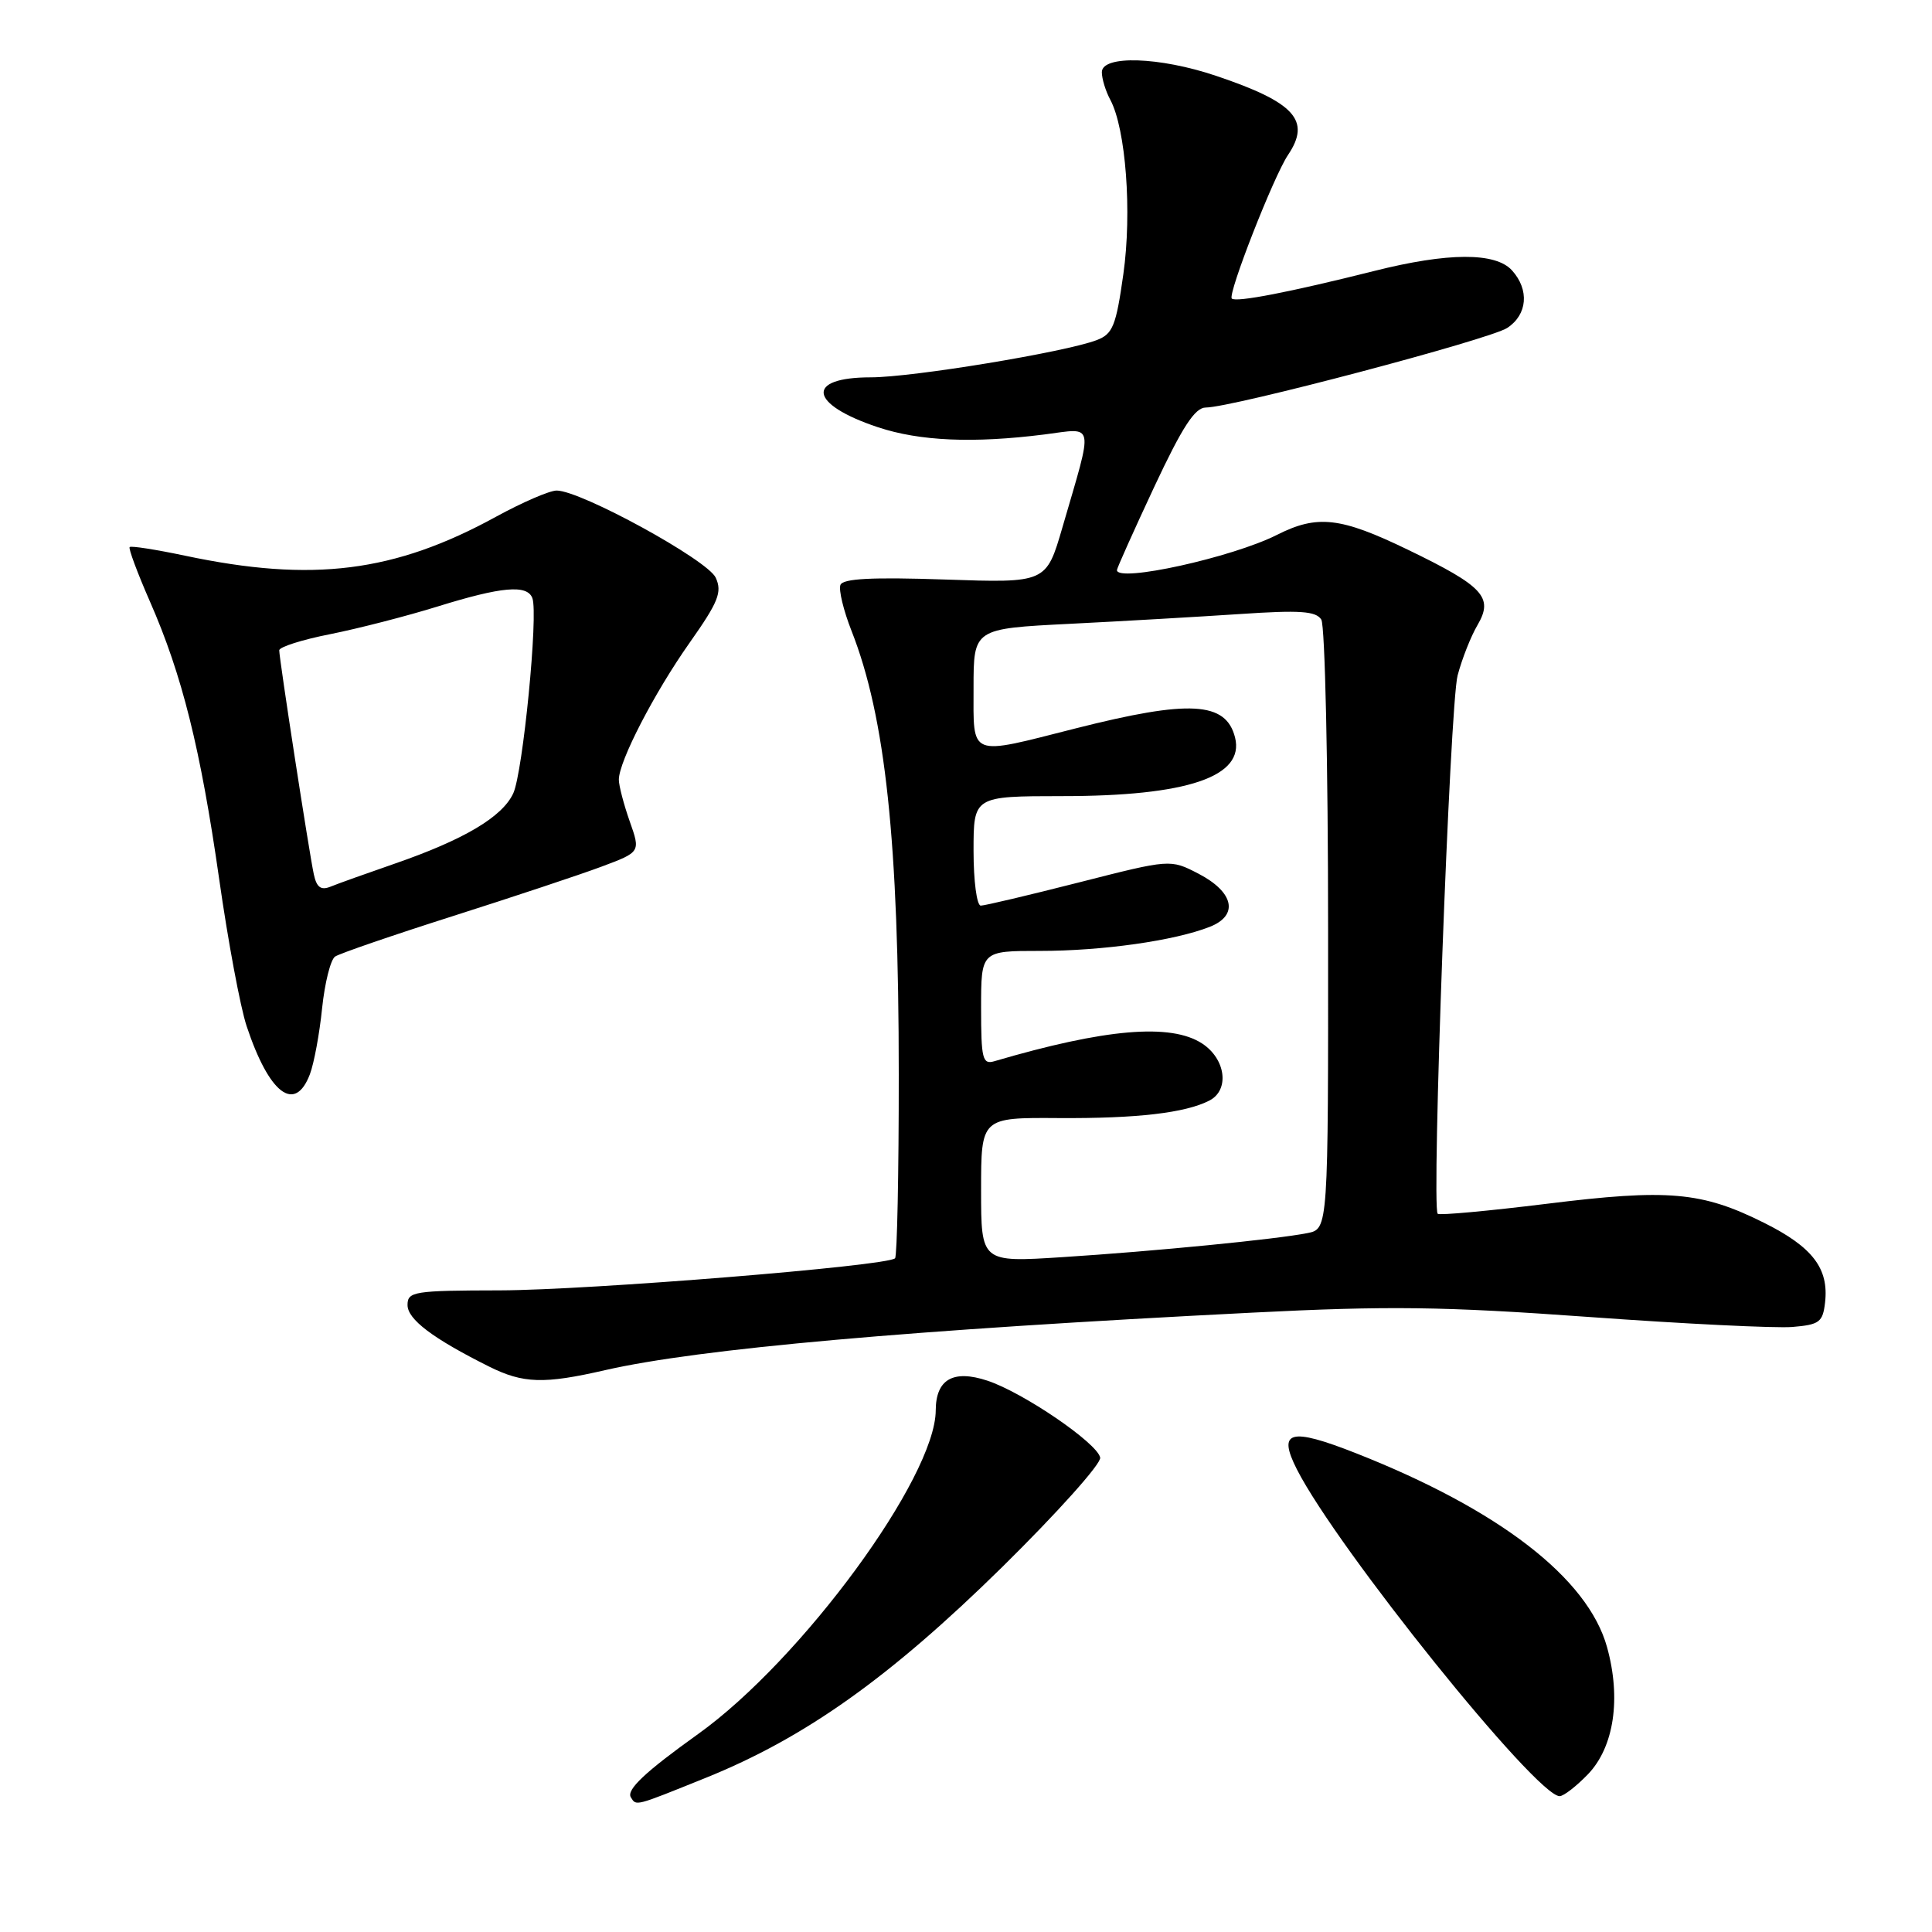 <?xml version="1.0" encoding="UTF-8" standalone="no"?>
<!DOCTYPE svg PUBLIC "-//W3C//DTD SVG 1.1//EN" "http://www.w3.org/Graphics/SVG/1.1/DTD/svg11.dtd" >
<svg xmlns="http://www.w3.org/2000/svg" xmlns:xlink="http://www.w3.org/1999/xlink" version="1.1" viewBox="0 0 256 256">
 <g >
 <path fill="currentColor"
d=" M 93.45 235.60 C 106.66 230.28 117.87 222.31 132.77 207.67 C 140.08 200.47 145.94 193.94 145.78 193.14 C 145.41 191.22 135.56 184.50 130.82 182.94 C 126.30 181.45 124.01 182.77 123.99 186.87 C 123.96 195.78 106.21 219.96 92.50 229.77 C 85.50 234.78 82.98 237.15 83.59 238.15 C 84.32 239.33 84.05 239.39 93.45 235.60 Z  M 210.43 235.08 C 213.87 231.48 214.83 225.05 212.94 218.25 C 210.40 209.11 198.64 200.03 179.65 192.55 C 170.91 189.11 169.24 189.58 171.86 194.73 C 177.23 205.24 203.57 238.00 206.66 238.00 C 207.19 238.00 208.89 236.68 210.43 235.08 Z  M 80.19 181.55 C 92.61 178.71 120.61 176.22 165.97 173.93 C 183.97 173.02 191.18 173.11 210.47 174.50 C 223.14 175.42 235.30 176.01 237.50 175.83 C 241.08 175.53 241.53 175.20 241.83 172.59 C 242.35 168.08 240.18 165.24 233.77 162.04 C 225.49 157.90 221.04 157.51 204.94 159.51 C 197.23 160.46 190.73 161.06 190.50 160.83 C 189.66 159.99 192.12 93.34 193.14 89.50 C 193.72 87.30 194.91 84.29 195.78 82.82 C 197.93 79.15 196.58 77.69 186.55 72.84 C 177.62 68.52 174.56 68.17 169.21 70.87 C 163.27 73.87 148.00 77.23 148.00 75.54 C 148.00 75.29 150.22 70.34 152.93 64.54 C 156.66 56.58 158.33 54.00 159.77 54.00 C 163.22 54.00 197.39 44.98 199.72 43.45 C 202.40 41.69 202.67 38.40 200.35 35.83 C 198.16 33.41 191.86 33.44 182.07 35.91 C 170.92 38.71 163.76 40.10 163.22 39.56 C 162.65 38.98 168.77 23.35 170.67 20.53 C 173.75 15.96 171.57 13.56 161.14 10.05 C 153.64 7.52 146.00 7.28 146.00 9.57 C 146.00 10.43 146.50 12.07 147.12 13.22 C 149.18 17.07 150.01 28.11 148.85 36.32 C 147.88 43.20 147.45 44.26 145.31 45.07 C 141.10 46.67 120.89 50.00 115.38 50.00 C 106.66 50.00 107.16 53.56 116.33 56.61 C 121.87 58.45 128.95 58.76 138.38 57.57 C 145.13 56.71 144.92 55.64 140.78 69.87 C 138.63 77.25 138.63 77.25 125.22 76.79 C 115.51 76.46 111.68 76.66 111.36 77.51 C 111.11 78.16 111.77 80.90 112.83 83.59 C 117.33 95.02 119.09 111.53 119.09 142.37 C 119.10 155.49 118.87 166.46 118.60 166.73 C 117.58 167.75 78.05 170.95 66.25 170.98 C 54.85 171.00 54.00 171.13 54.00 172.92 C 54.00 174.82 57.33 177.34 64.79 181.07 C 69.33 183.33 72.05 183.42 80.19 181.55 Z  M 41.06 142.35 C 41.61 140.90 42.34 136.96 42.68 133.60 C 43.03 130.25 43.80 127.16 44.40 126.75 C 45.01 126.34 52.02 123.93 60.00 121.39 C 67.97 118.85 76.83 115.91 79.69 114.84 C 84.88 112.90 84.88 112.90 83.44 108.83 C 82.65 106.58 82.00 104.10 82.00 103.31 C 82.00 100.89 86.68 91.83 91.39 85.15 C 95.19 79.76 95.71 78.46 94.84 76.55 C 93.78 74.21 76.96 65.00 73.76 65.00 C 72.83 65.00 69.24 66.55 65.78 68.44 C 52.27 75.85 41.42 77.21 24.51 73.63 C 20.66 72.82 17.36 72.30 17.18 72.49 C 17.00 72.67 18.21 75.92 19.87 79.71 C 24.13 89.42 26.57 99.19 29.04 116.47 C 30.21 124.70 31.85 133.48 32.68 135.97 C 35.66 144.94 39.08 147.55 41.06 142.35 Z  M 130.00 157.68 C 130.00 148.08 130.00 148.08 140.25 148.15 C 150.64 148.22 157.07 147.47 160.25 145.83 C 162.95 144.44 162.43 140.33 159.29 138.27 C 155.13 135.56 146.45 136.30 131.75 140.62 C 130.19 141.08 130.00 140.30 130.00 133.57 C 130.00 126.00 130.00 126.00 137.82 126.00 C 146.08 126.00 155.63 124.65 160.30 122.81 C 164.17 121.29 163.51 118.21 158.79 115.76 C 155.07 113.84 155.07 113.84 142.99 116.92 C 136.35 118.61 130.48 120.00 129.96 120.00 C 129.43 120.00 129.00 116.74 129.00 112.75 C 129.00 105.50 129.00 105.50 140.75 105.49 C 157.34 105.49 164.95 102.91 163.65 97.72 C 162.45 92.96 157.62 92.69 142.51 96.52 C 128.25 100.14 129.00 100.44 129.00 91.15 C 129.00 83.30 129.00 83.30 141.75 82.66 C 148.76 82.31 158.93 81.72 164.35 81.36 C 172.24 80.83 174.37 80.97 175.08 82.10 C 175.57 82.87 175.98 101.35 175.98 123.17 C 176.00 162.84 176.00 162.84 173.25 163.39 C 169.16 164.21 152.96 165.80 140.75 166.58 C 130.00 167.27 130.00 167.27 130.00 157.68 Z  M 41.58 115.84 C 40.97 113.02 37.00 87.31 37.00 86.17 C 37.00 85.73 40.04 84.76 43.75 84.03 C 47.46 83.29 53.88 81.64 58.00 80.36 C 66.47 77.73 69.85 77.43 70.54 79.25 C 71.35 81.36 69.29 102.34 68.01 105.12 C 66.56 108.25 61.49 111.26 52.27 114.45 C 48.55 115.74 44.73 117.10 43.79 117.49 C 42.52 118.00 41.95 117.58 41.58 115.84 Z "/>
</g>
</svg>